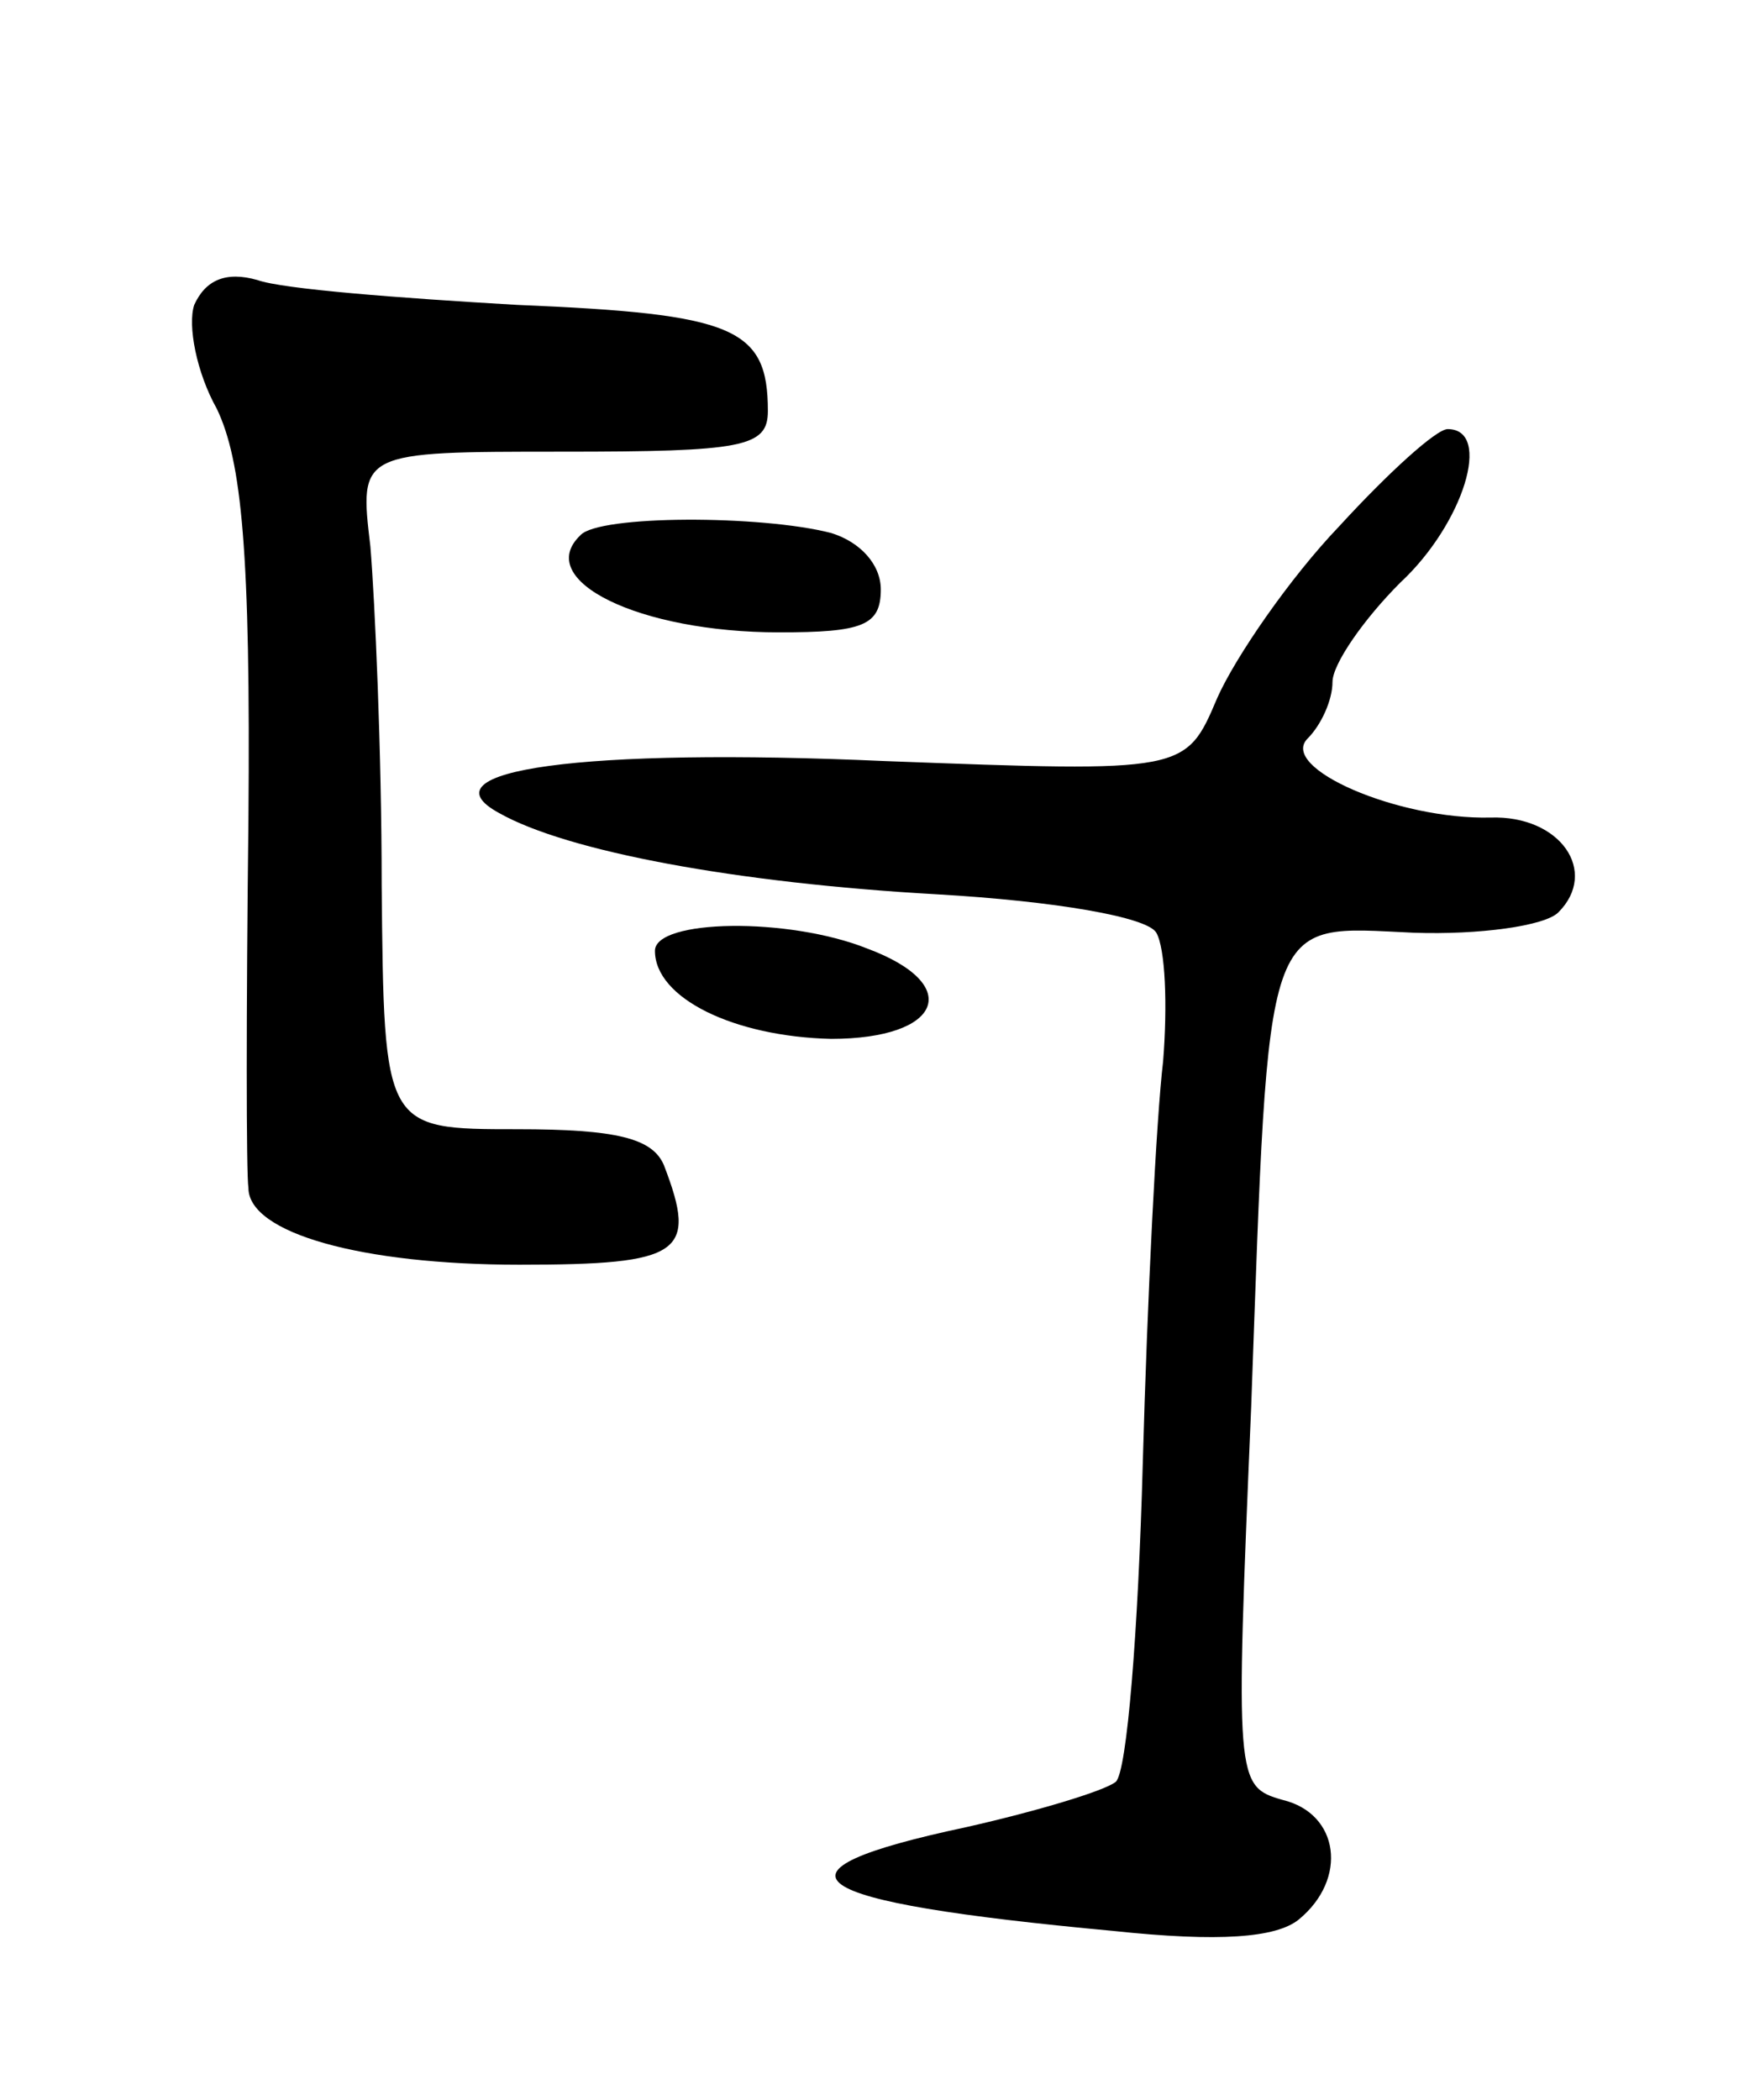 <svg version="1.0" xmlns="http://www.w3.org/2000/svg"
 width="77pt" height="93pt" viewBox="0 0 77 93"
 preserveAspectRatio="xMidYMid meet">
<g transform="translate(0,93) scale(0.1,-0.1)"
fill="#000000" stroke="none">
<path d="M86 795 c-3 -9 1 -30 10 -46 11 -23 15 -63 14 -182 -1 -84 -1 -157 0
-163 0 -20 50 -34 120 -34 72 0 79 5 64 44 -5 12 -21 16 -65 16 -59 0 -59 0
-60 108 0 59 -3 126 -5 150 -5 42 -5 42 85 42 80 0 91 2 91 18 0 37 -15 43
-111 47 -52 3 -104 7 -115 11 -14 4 -23 0 -28 -11z"/>
<path d="M593 697 c-22 -23 -46 -58 -54 -76 -14 -33 -14 -33 -147 -28 -134 6
-206 -4 -171 -23 30 -17 105 -31 194 -36 52 -3 93 -10 97 -17 4 -7 5 -32 3
-57 -3 -25 -7 -105 -9 -178 -2 -74 -7 -137 -12 -141 -5 -4 -35 -13 -66 -20
-94 -20 -75 -33 65 -46 47 -5 72 -3 82 5 22 18 18 47 -7 53 -21 6 -21 8 -14
174 8 222 5 213 72 210 29 -1 58 3 64 9 18 18 1 43 -30 42 -41 -1 -94 22 -81
35 6 6 11 17 11 25 0 8 14 28 30 44 28 26 41 68 21 68 -5 0 -26 -19 -48 -43z"/>
<path d="M257 693 c-21 -20 26 -43 88 -43 37 0 45 3 45 19 0 11 -9 21 -22 25
-31 8 -103 8 -111 -1z"/>
<path d="M290 509 c0 -21 35 -38 78 -39 49 0 59 24 16 40 -35 14 -94 13 -94
-1z"/>
</g>
</svg>
